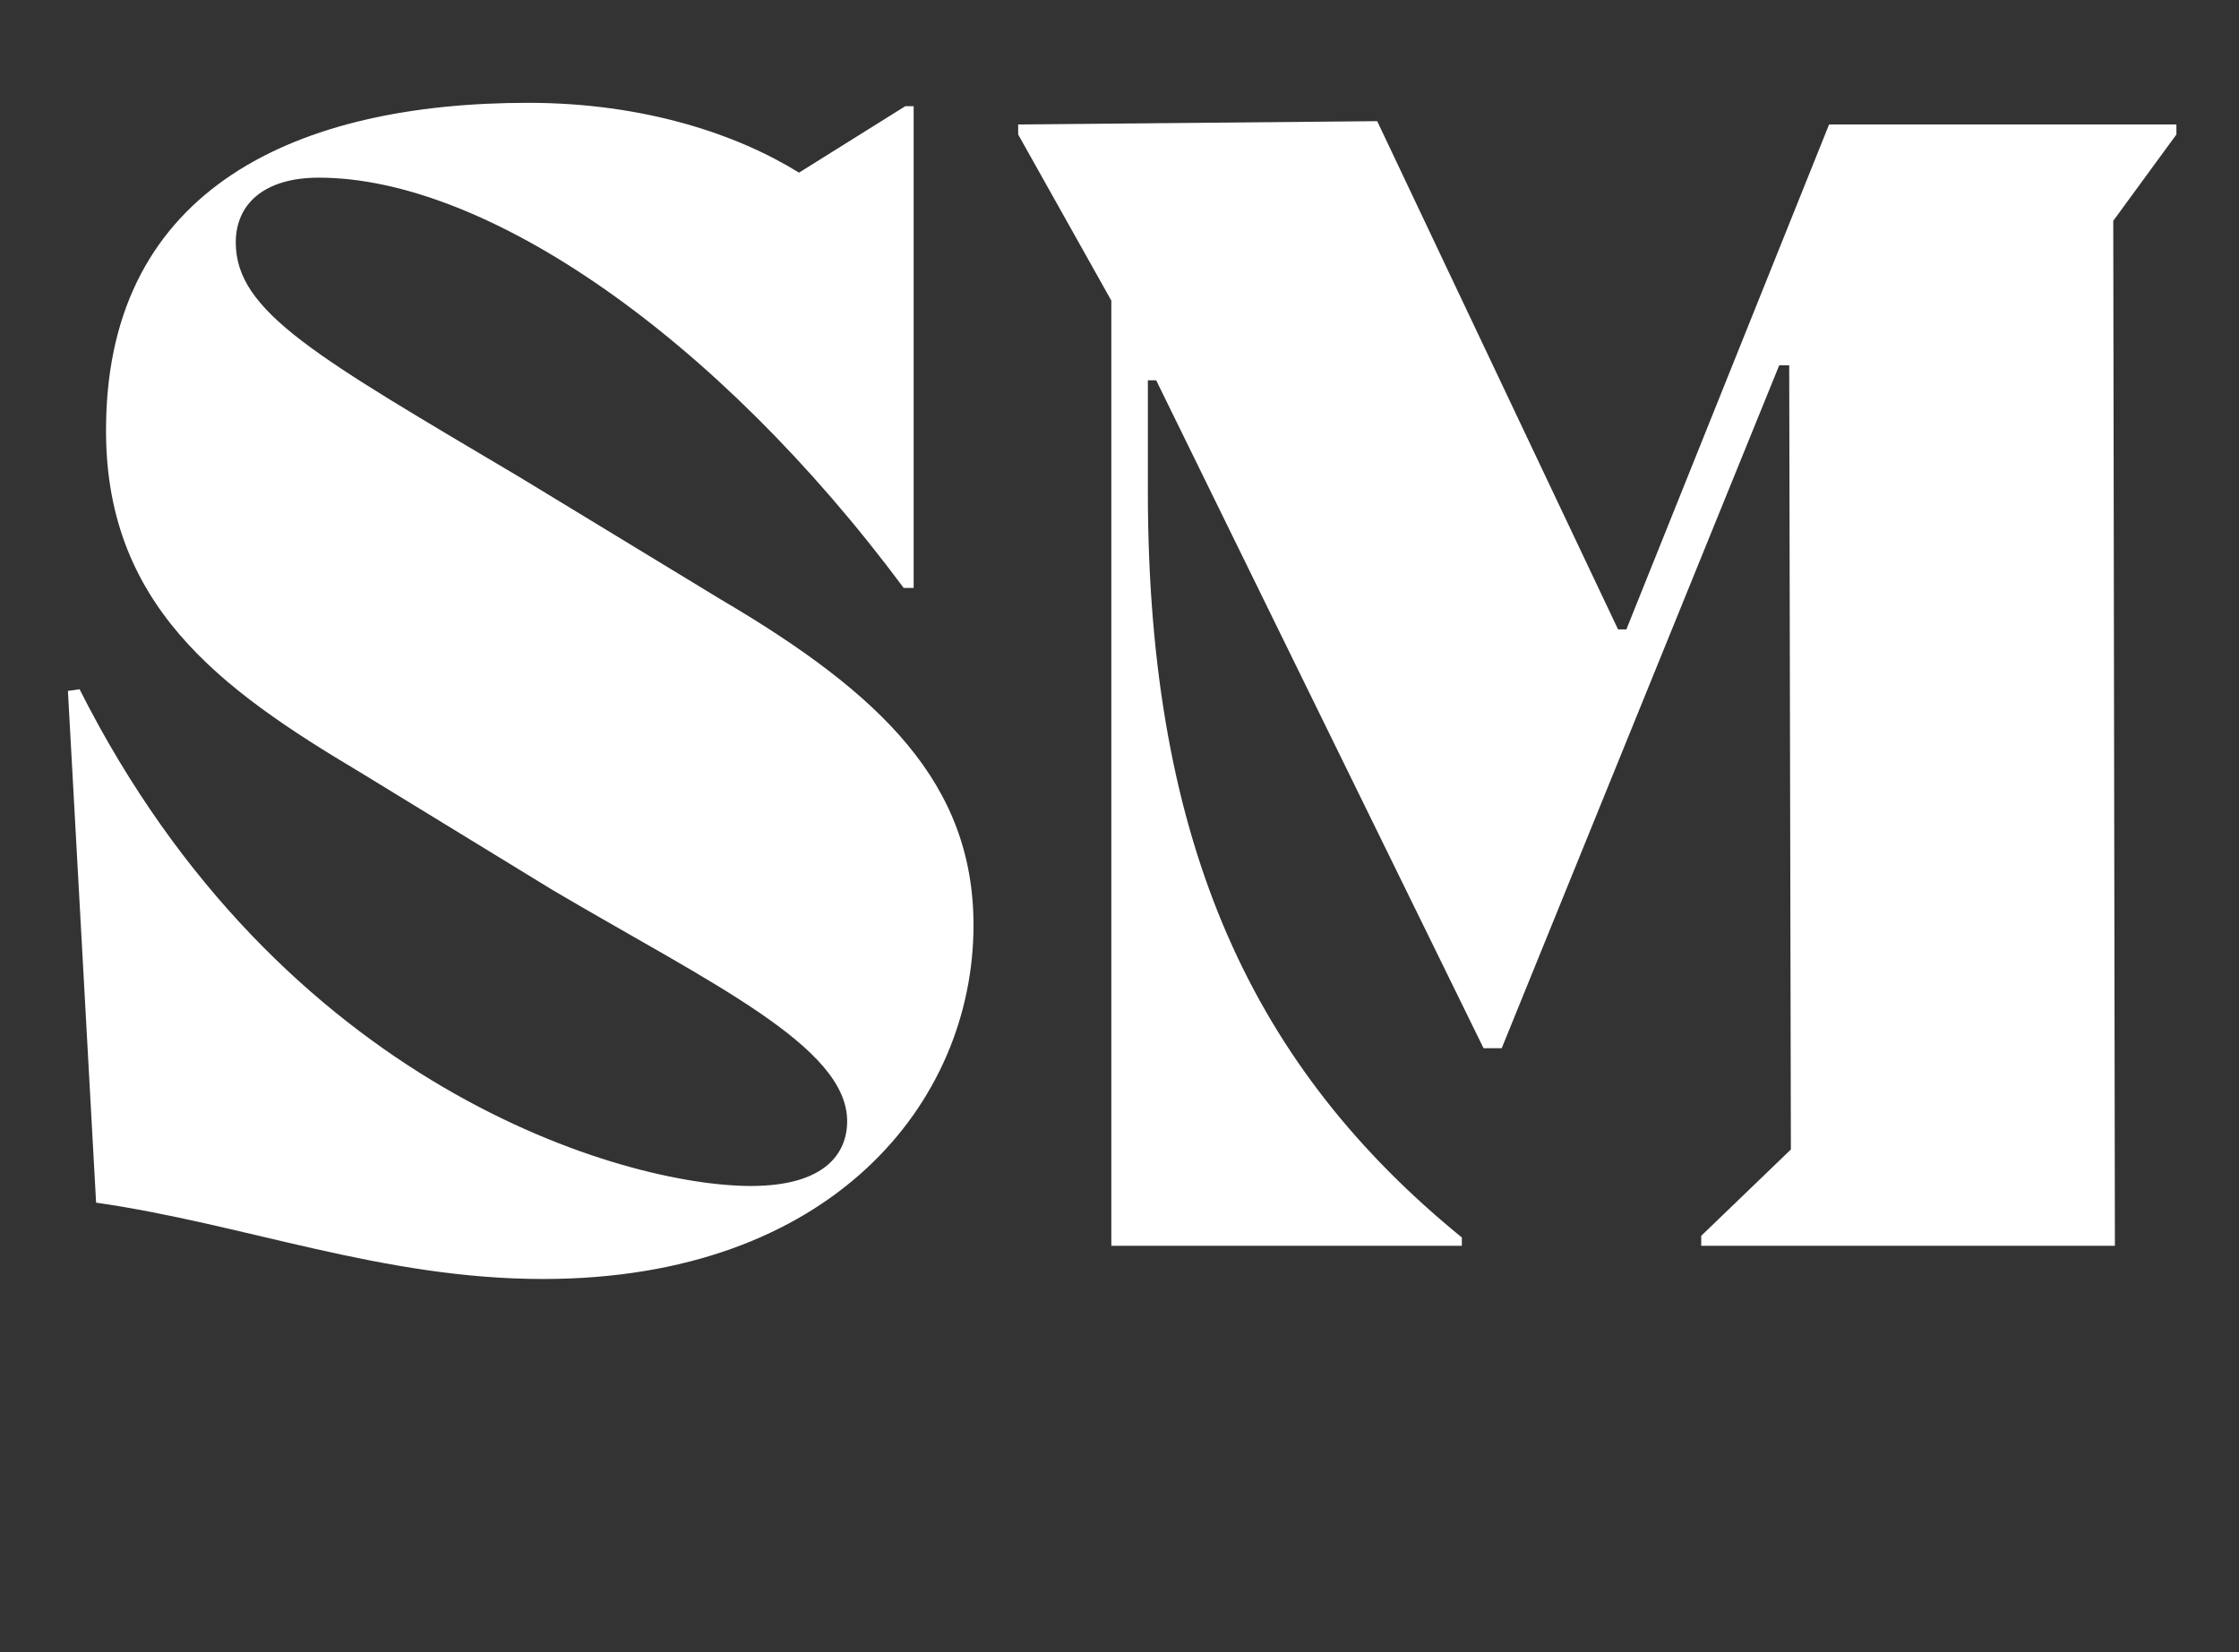 <svg xmlns="http://www.w3.org/2000/svg" xmlns:xlink="http://www.w3.org/1999/xlink" width="84" zoomAndPan="magnify" viewBox="0 0 63 46.5" height="62" preserveAspectRatio="xMidYMid meet" version="1.0"><rect x="0" y="0" width="63" height="46.5" fill="#333333" stroke="none"/><defs><g/></defs><g fill="#ffffff" fill-opacity="1"><g transform="translate(0.087, 35.062)"><g><path d="M 14.586 -21.602 C 8.836 -25.016 6.547 -26.277 6.547 -28.238 C 6.547 -29.316 7.34 -30.062 8.883 -30.062 C 13.559 -30.062 20.059 -25.621 25.34 -18.516 L 25.621 -18.516 L 25.621 -32.074 L 25.387 -32.074 L 22.395 -30.203 C 20.664 -31.277 18.047 -32.168 14.773 -32.168 C 8.277 -32.168 2.992 -29.781 2.898 -23.145 C 2.805 -18.047 6.125 -15.664 10.051 -13.324 L 15.477 -10.004 C 19.918 -7.387 23.75 -5.609 23.75 -3.508 C 23.75 -2.617 23.145 -1.684 21.039 -1.684 C 17.484 -1.684 7.809 -4.441 2.152 -15.664 L 1.824 -15.617 L 2.617 -1.215 C 6.828 -0.609 10.66 0.934 15.195 0.934 C 23.285 0.934 27.305 -4.02 27.305 -9.023 C 27.305 -12.996 24.734 -15.523 20.199 -18.188 Z M 14.586 -21.602 "/></g></g></g><g fill="#ffffff" fill-opacity="1"><g transform="translate(27.528, 35.062)"><g><path d="M 33.711 -31.559 L 23.938 -31.559 L 18.234 -17.348 L 18 -17.348 L 11.223 -31.652 L 1.121 -31.559 L 1.121 -31.277 L 3.742 -26.602 L 3.742 0 L 13.605 0 L 13.605 -0.234 C 7.809 -4.957 4.77 -11.176 4.77 -21.227 L 4.77 -24.359 L 5.004 -24.359 L 14.215 -5.562 L 14.727 -5.562 L 22.535 -24.781 L 22.816 -24.781 L 22.863 -2.711 L 20.34 -0.281 L 20.34 0 L 31.98 0 L 31.934 -28.848 L 33.711 -31.277 Z M 33.711 -31.559 "/></g></g></g></svg>
